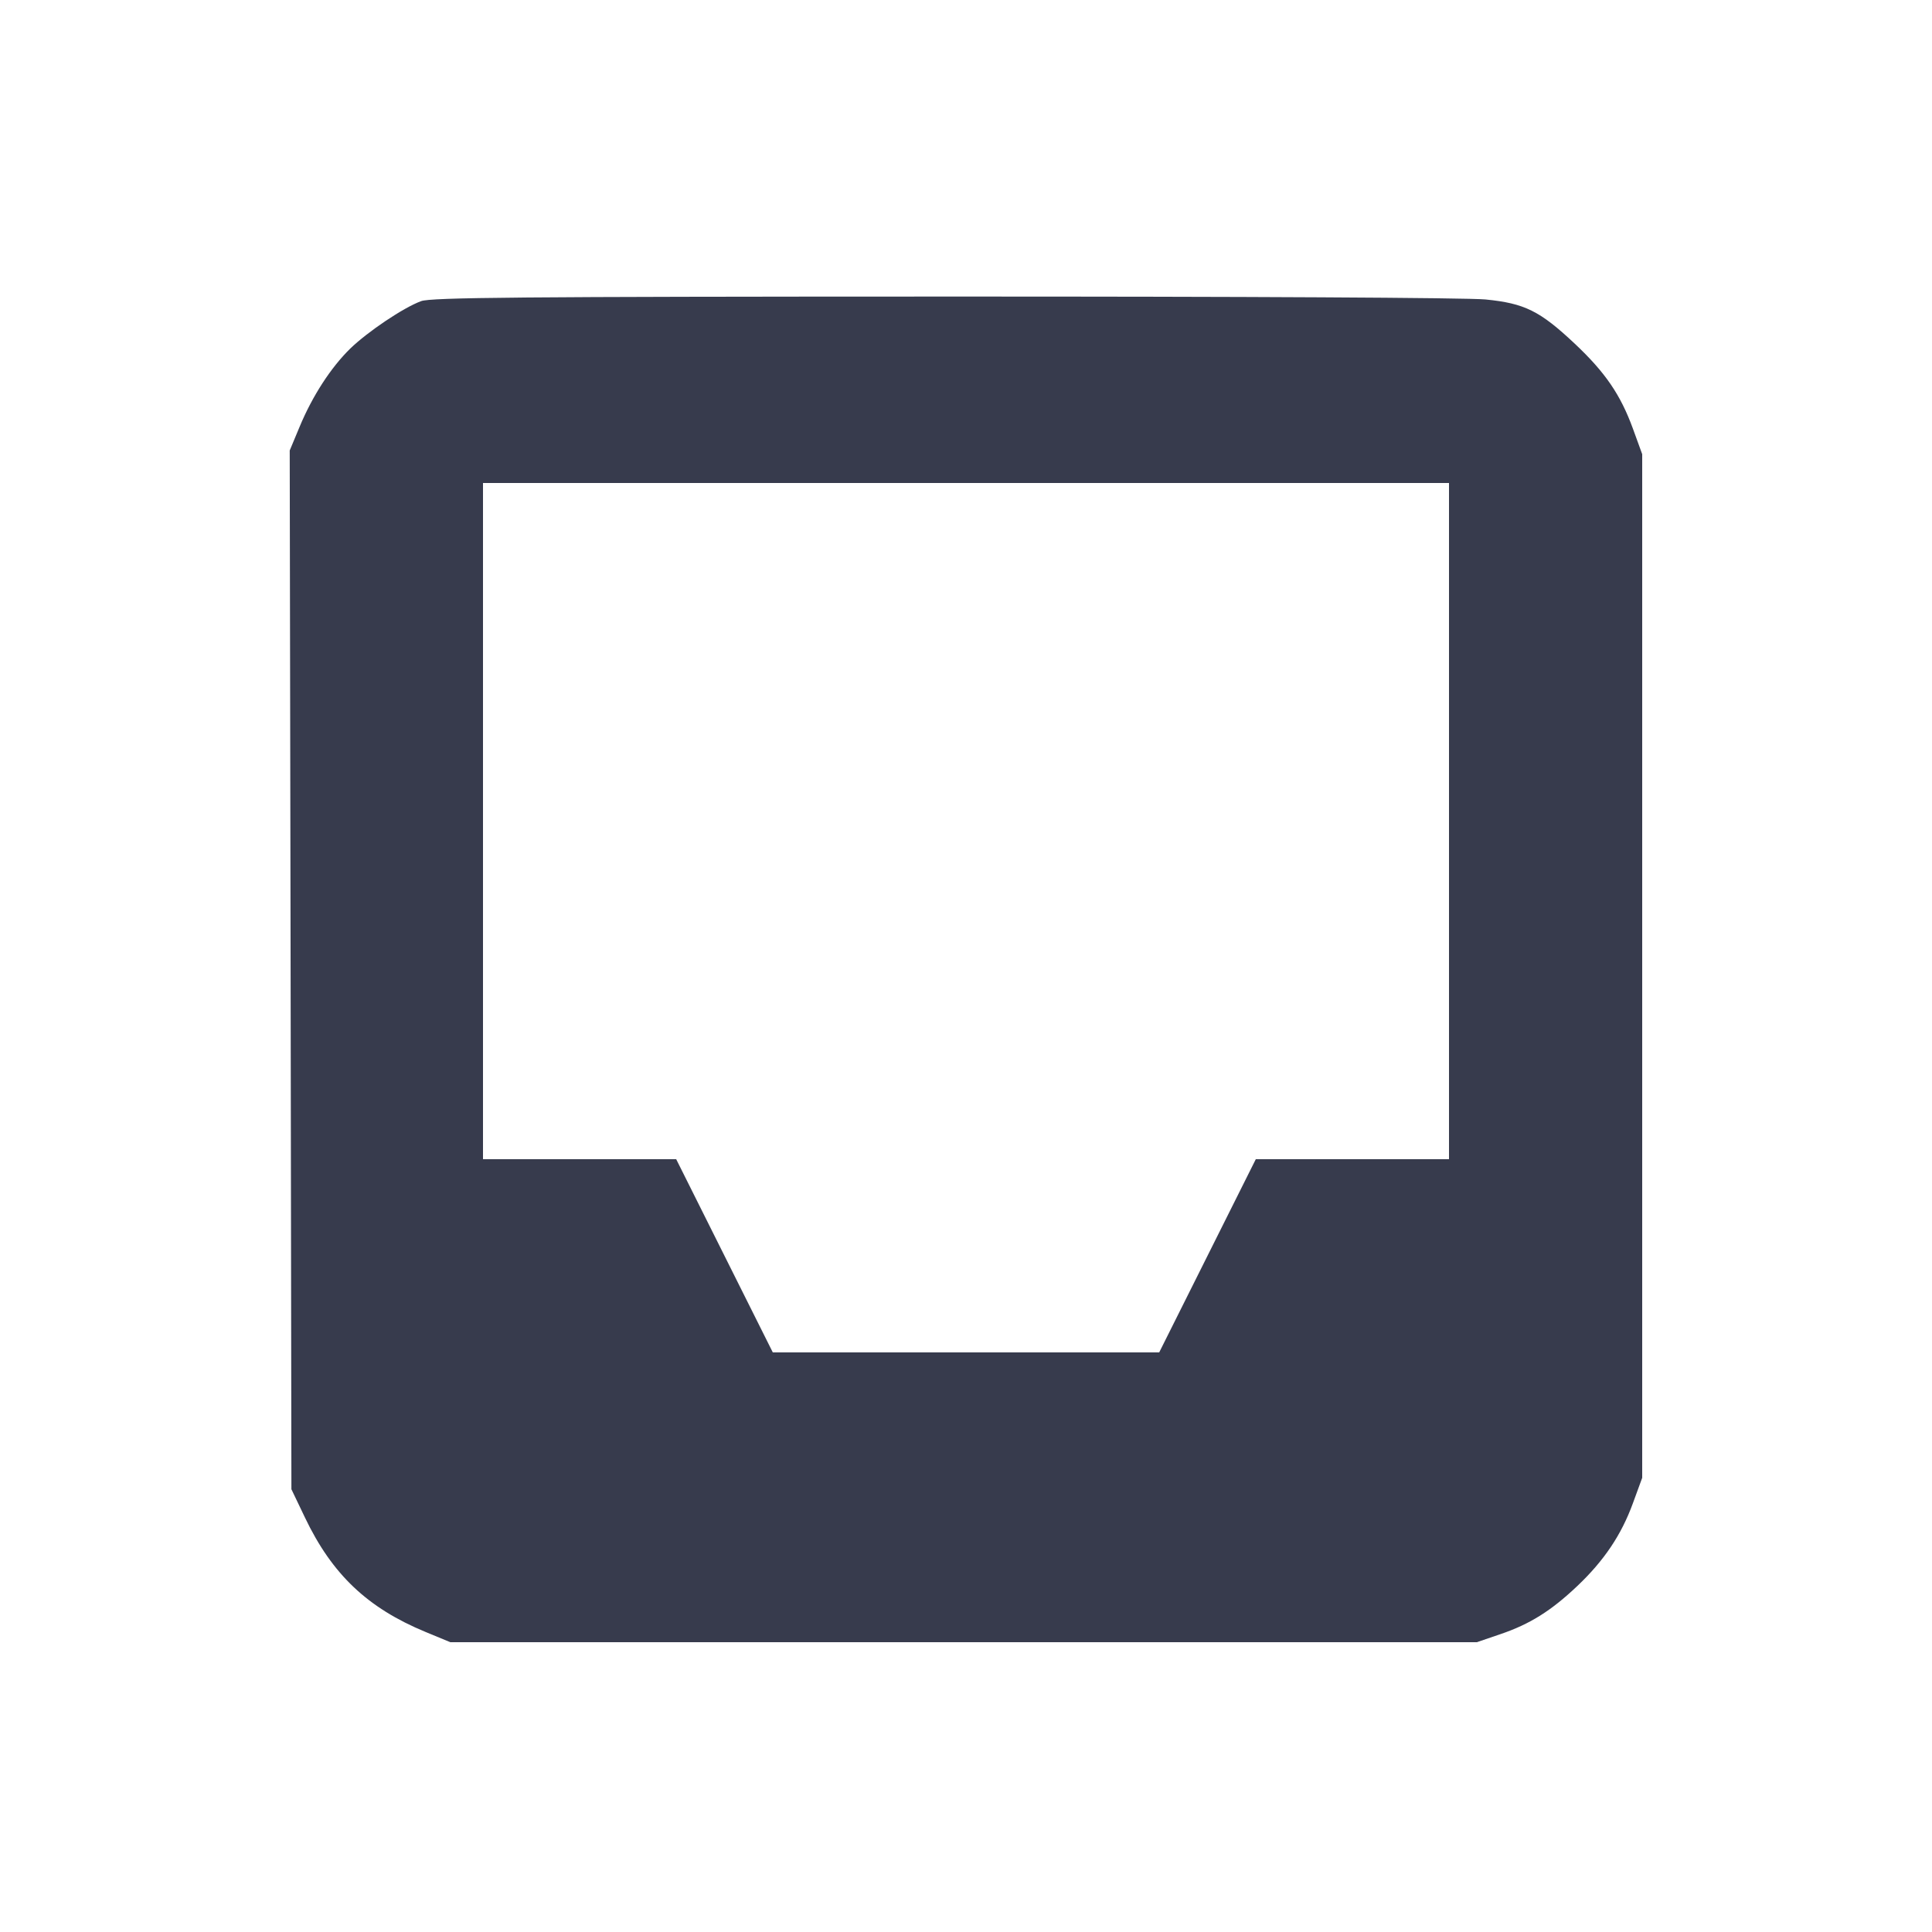<svg width="24" height="24" viewBox="0 0 24 24" fill="none" xmlns="http://www.w3.org/2000/svg"><path d="M5.231 3.741 C 5.012 3.821,4.569 4.119,4.350 4.331 C 4.110 4.566,3.881 4.919,3.723 5.299 L 3.599 5.596 3.610 12.048 L 3.620 18.500 3.789 18.853 C 4.126 19.558,4.566 19.975,5.287 20.273 L 5.594 20.400 11.970 20.400 L 18.346 20.400 18.639 20.300 C 19.004 20.176,19.268 20.011,19.595 19.701 C 19.926 19.387,20.141 19.067,20.284 18.675 L 20.400 18.358 20.400 12.000 L 20.400 5.642 20.284 5.323 C 20.130 4.902,19.940 4.625,19.564 4.271 C 19.128 3.861,18.939 3.768,18.453 3.720 C 18.221 3.698,15.467 3.683,11.720 3.684 C 6.448 3.685,5.355 3.695,5.231 3.741 M18.000 10.200 L 18.000 14.400 16.800 14.400 L 15.600 14.400 15.000 15.600 L 14.400 16.800 12.000 16.800 L 9.600 16.800 9.000 15.600 L 8.400 14.400 7.200 14.400 L 6.000 14.400 6.000 10.200 L 6.000 6.000 12.000 6.000 L 18.000 6.000 18.000 10.200 " fill="#373B4D" stroke="none" fill-rule="evenodd"></path></svg>